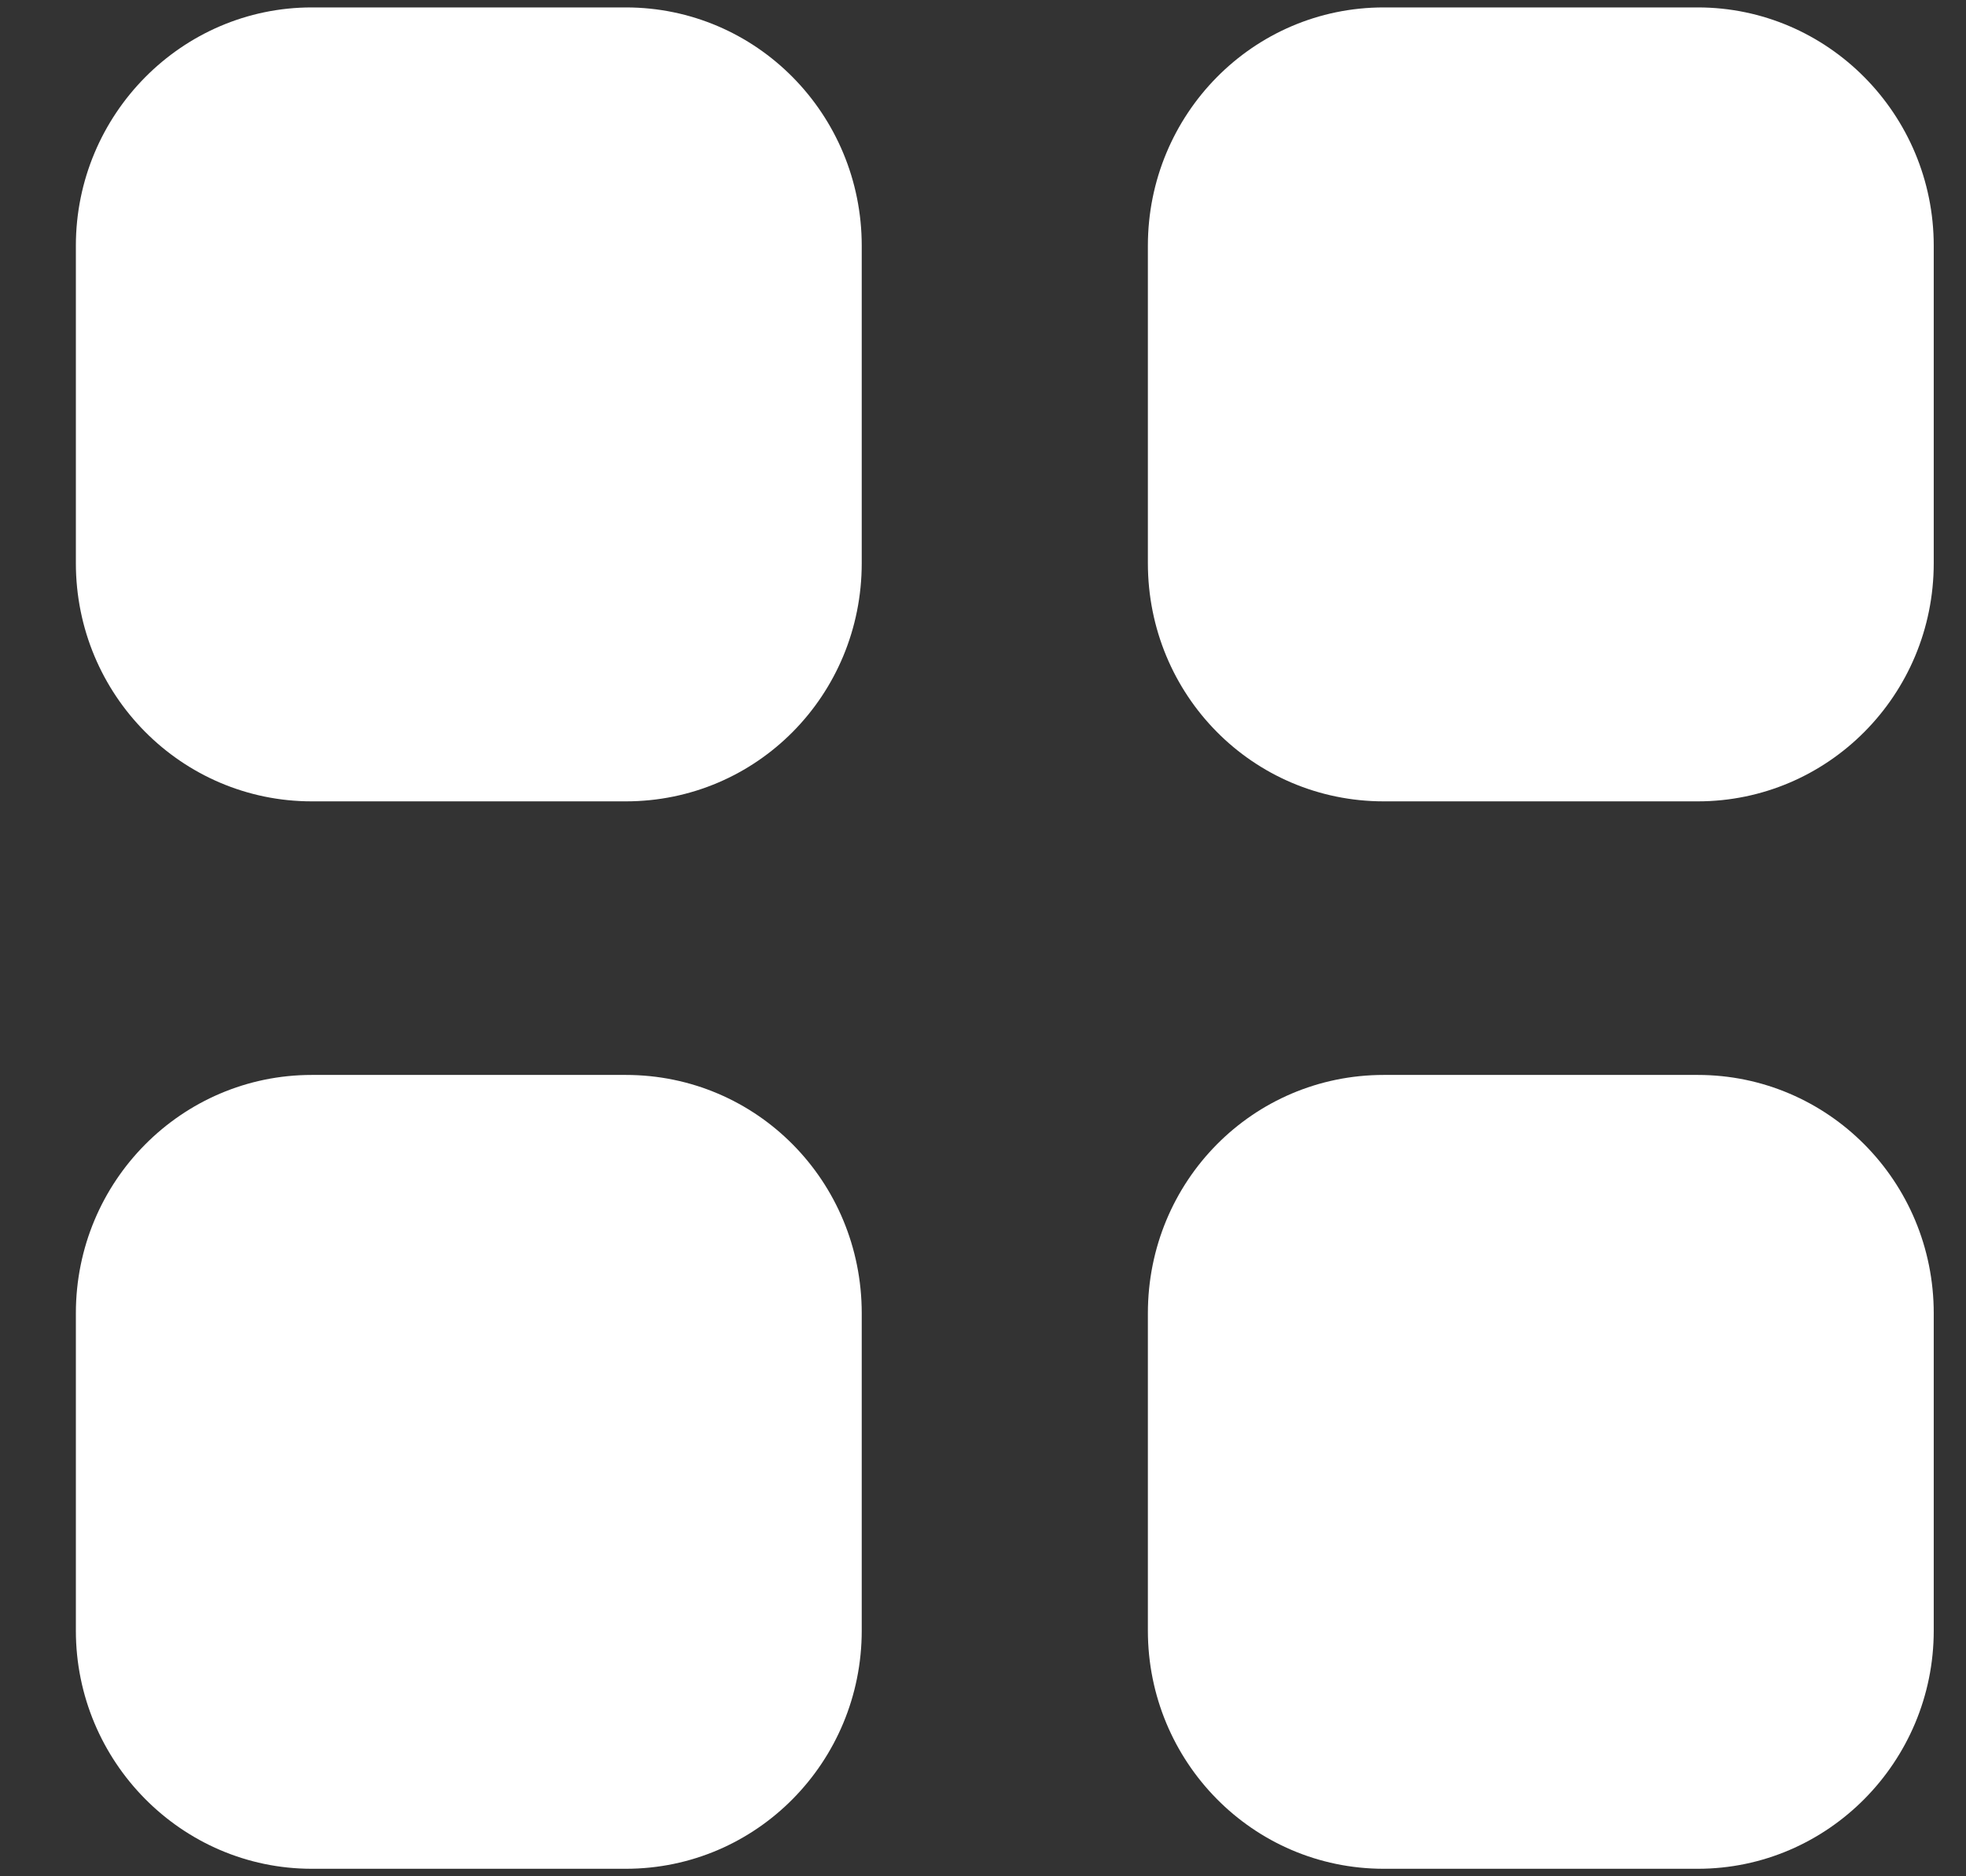 <svg width="22" height="21" viewBox="0 0 22 21" fill="none" xmlns="http://www.w3.org/2000/svg">
<rect x="0" y="0" width="22" height="21" fill="#333333" stroke="none"/>
<path fill-rule="evenodd" clip-rule="evenodd" d="M3.489 0.083H7.003C8.468 0.083 9.643 1.281 9.643 2.751V6.302C9.643 7.781 8.468 8.969 7.003 8.969H3.489C2.034 8.969 0.849 7.781 0.849 6.302V2.751C0.849 1.281 2.034 0.083 3.489 0.083ZM3.489 12.031H7.003C8.468 12.031 9.643 13.22 9.643 14.699V18.25C9.643 19.718 8.468 20.916 7.003 20.916H3.489C2.034 20.916 0.849 19.718 0.849 18.25V14.699C0.849 13.22 2.034 12.031 3.489 12.031ZM18.998 0.083H15.485C14.019 0.083 12.845 1.281 12.845 2.751V6.302C12.845 7.781 14.019 8.969 15.485 8.969H18.998C20.454 8.969 21.639 7.781 21.639 6.302V2.751C21.639 1.281 20.454 0.083 18.998 0.083ZM15.485 12.031H18.998C20.454 12.031 21.639 13.22 21.639 14.699V18.25C21.639 19.718 20.454 20.916 18.998 20.916H15.485C14.019 20.916 12.845 19.718 12.845 18.25V14.699C12.845 13.22 14.019 12.031 15.485 12.031Z" fill="white"/>
</svg>
